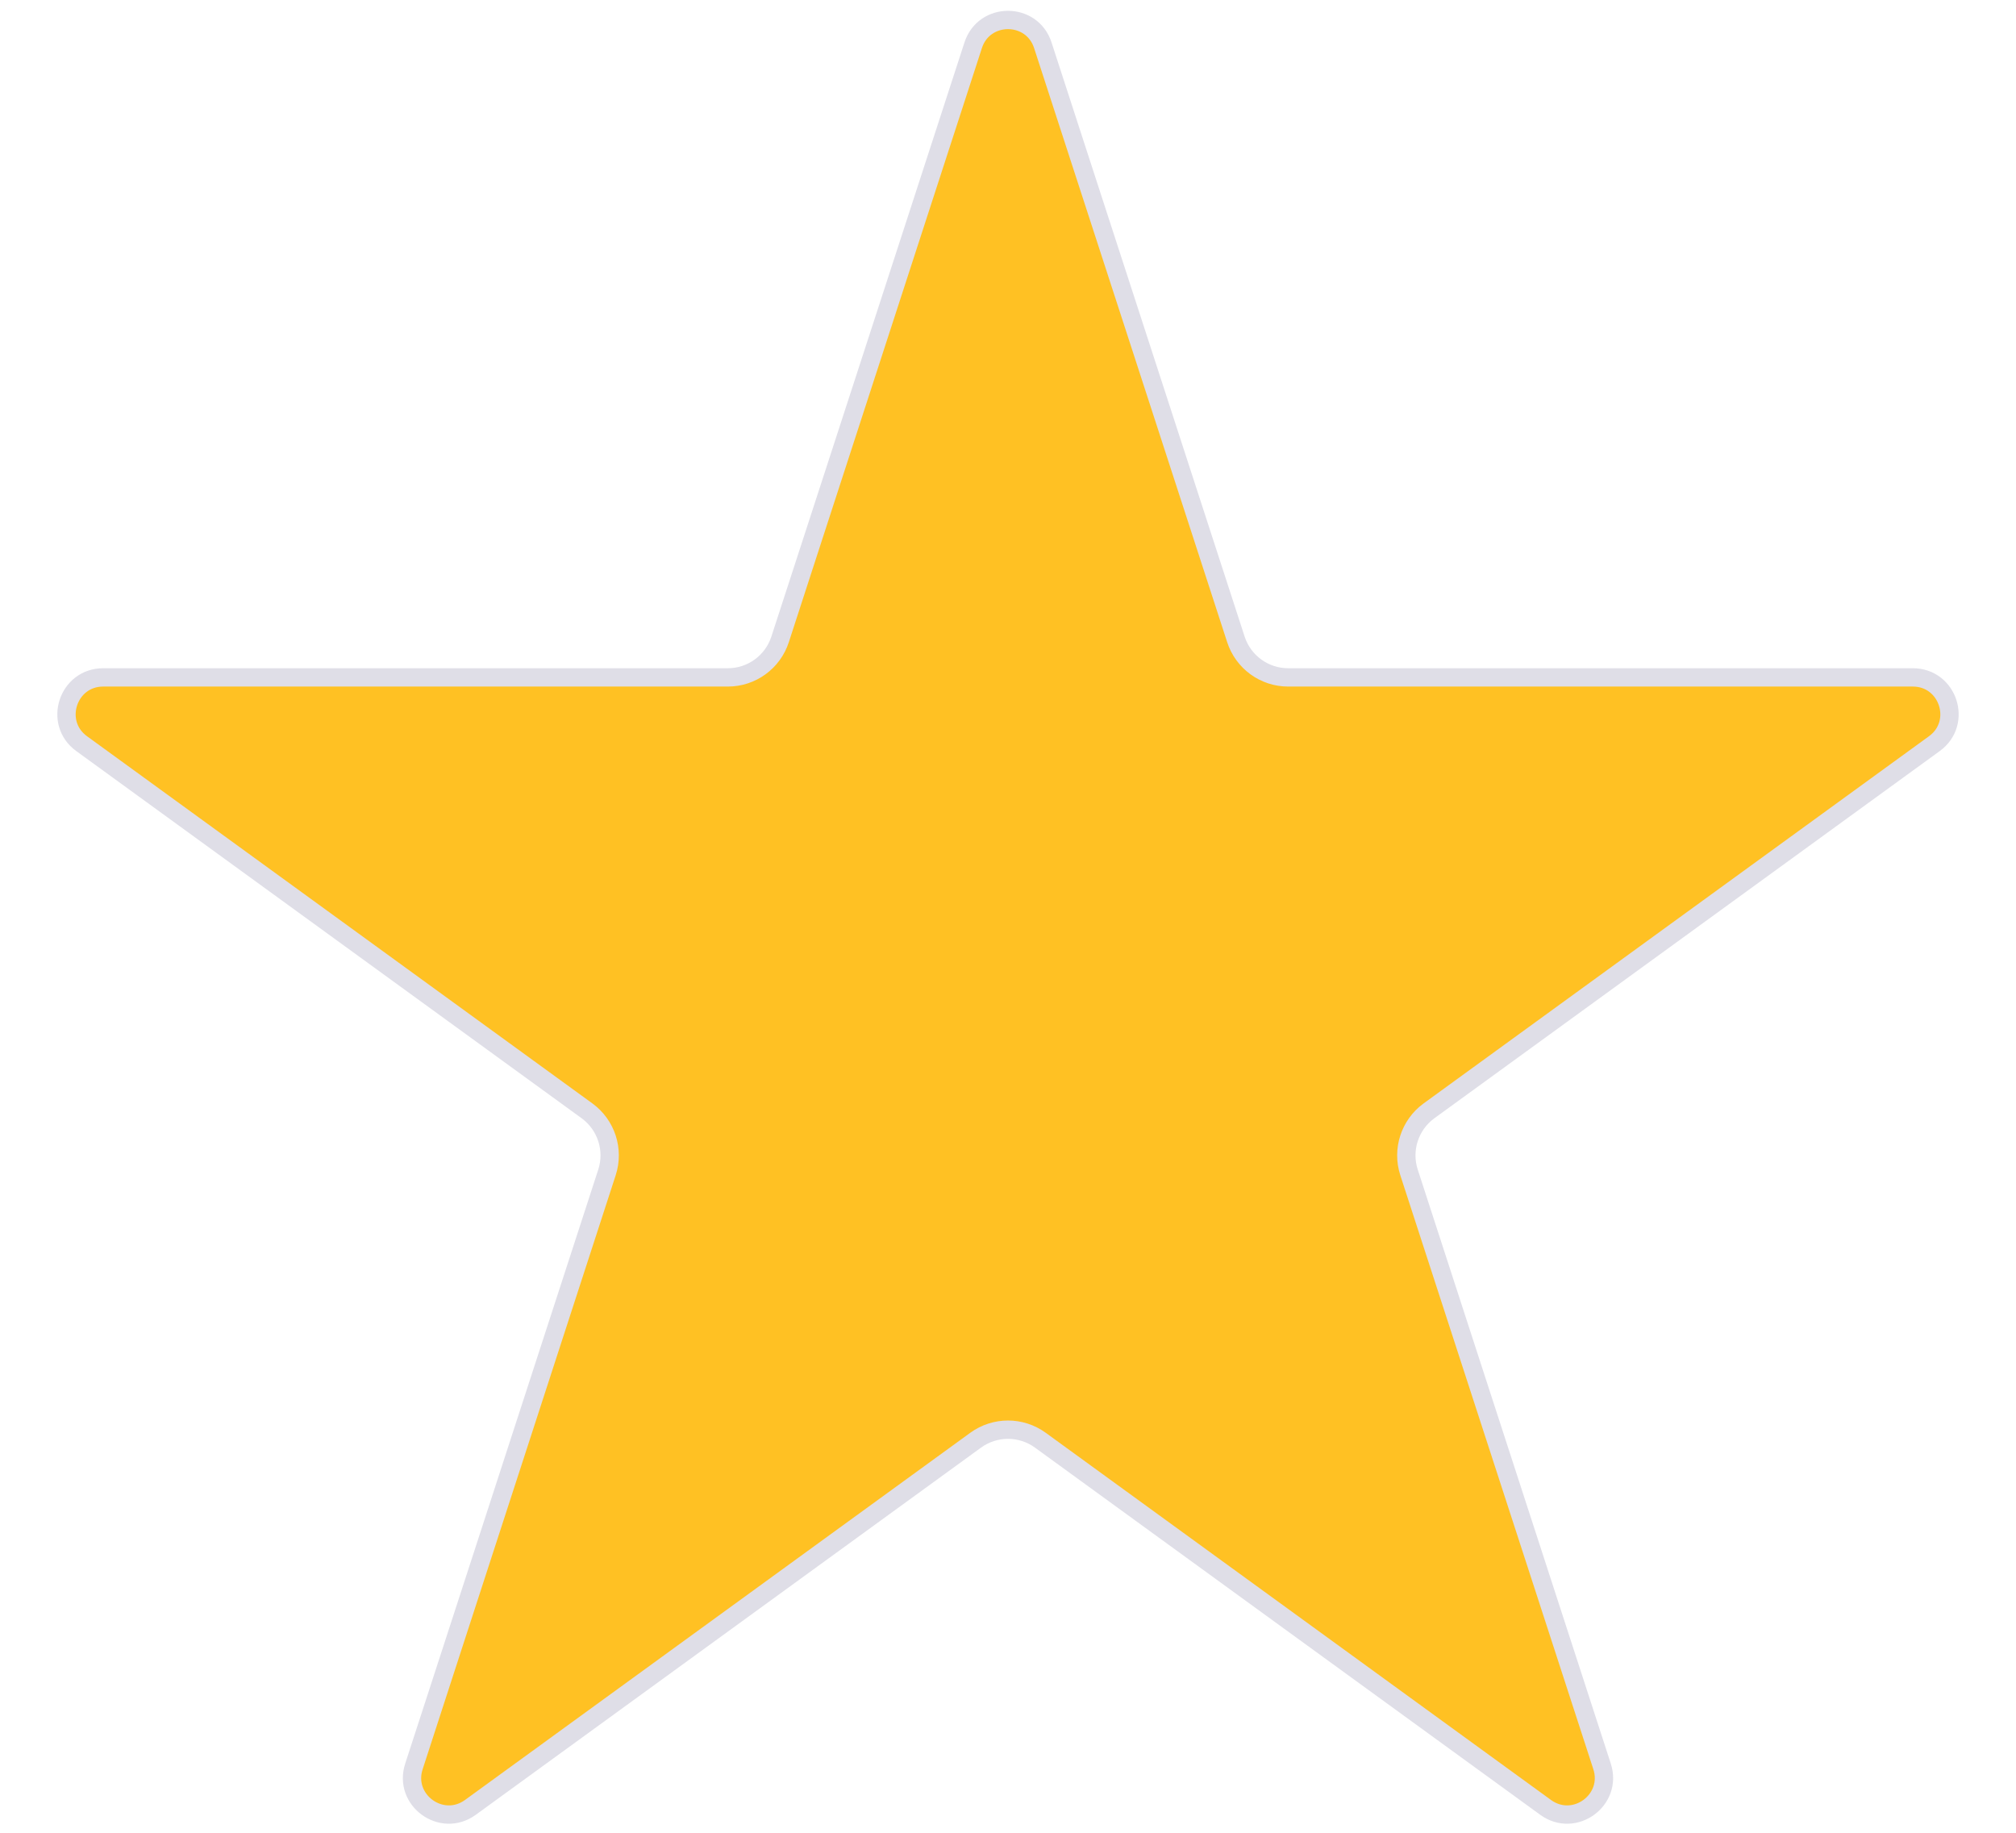 <svg width="22" height="20" viewBox="0 0 22 20" fill="none" xmlns="http://www.w3.org/2000/svg">
<path d="M10.62 0.494C10.739 0.126 11.261 0.126 11.38 0.494L13.487 6.977C13.567 7.224 13.797 7.392 14.057 7.392H20.874C21.261 7.392 21.422 7.888 21.109 8.115L15.594 12.122C15.384 12.275 15.296 12.546 15.376 12.793L17.483 19.276C17.602 19.644 17.181 19.951 16.867 19.723L11.353 15.716C11.142 15.563 10.858 15.563 10.647 15.716L5.133 19.723C4.819 19.951 4.397 19.644 4.517 19.276L6.624 12.793C6.704 12.546 6.616 12.275 6.406 12.122L0.891 8.115C0.578 7.888 0.739 7.392 1.126 7.392H7.943C8.203 7.392 8.433 7.224 8.513 6.977L10.62 0.494Z" fill="#FFC123" stroke="#DFDEE7" stroke-width="0.2"/>
</svg>
